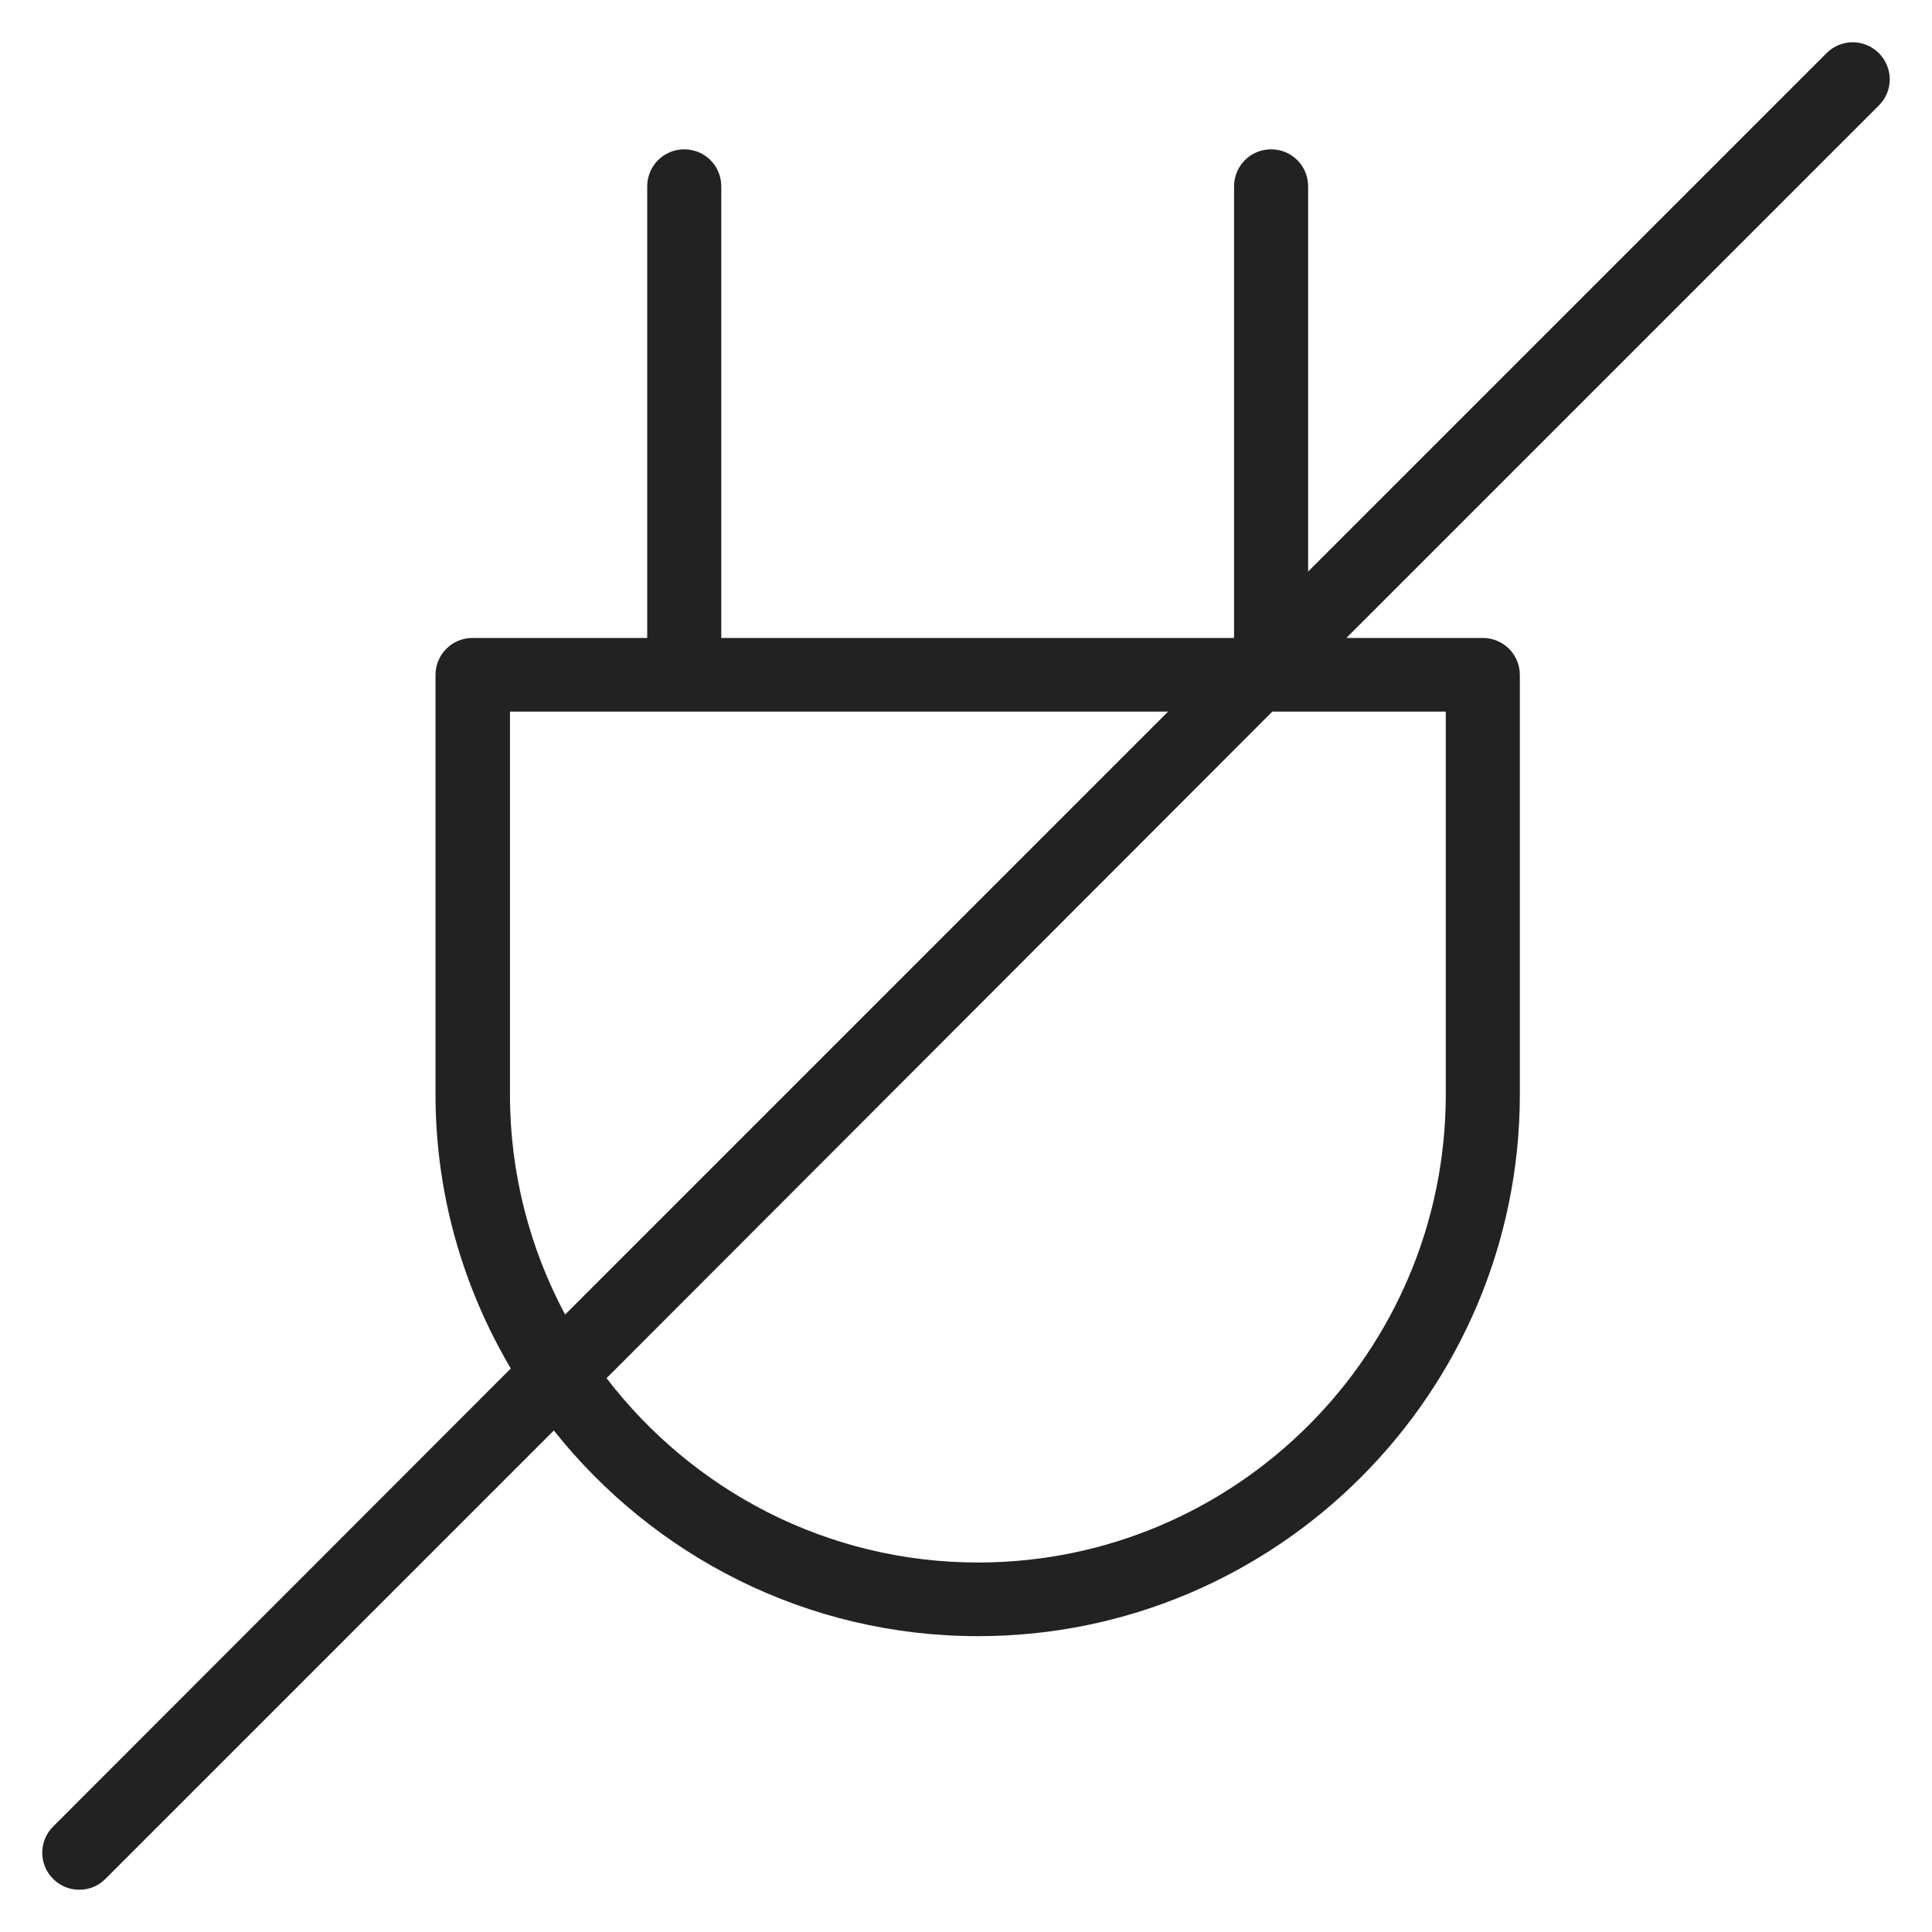 <svg width="48" height="48" viewBox="0 0 48 48" fill="none" xmlns="http://www.w3.org/2000/svg">
<g id="no plug_L 1">
<path id="Vector" d="M46.95 1.97C46.95 1.74 46.86 1.5 46.68 1.32C46.32 0.96 45.74 0.96 45.38 1.32L32.5 14.2V4.63C32.5 4.12 32.09 3.71 31.58 3.71C31.07 3.71 30.66 4.12 30.66 4.63V15.85H17.92V4.63C17.92 4.12 17.51 3.71 17 3.71C16.49 3.71 16.08 4.12 16.08 4.63V15.85H11.74C11.23 15.85 10.82 16.26 10.82 16.77V27.19C10.82 29.68 11.51 32 12.69 34L1.32 45.38C1.14 45.56 1.05 45.79 1.05 46.03C1.05 46.27 1.14 46.5 1.32 46.68C1.5 46.86 1.73 46.95 1.97 46.95C2.21 46.95 2.44 46.86 2.62 46.68L13.76 35.54C16.23 38.65 20.03 40.65 24.3 40.65C31.72 40.65 37.76 34.61 37.76 27.19V16.77C37.76 16.26 37.35 15.85 36.84 15.85H33.45L46.68 2.62C46.86 2.44 46.95 2.21 46.95 1.97V1.97ZM12.67 27.19V17.68H29.02L14.04 32.66C13.17 31.03 12.67 29.17 12.67 27.19V27.19ZM35.92 27.19C35.92 33.6 30.71 38.82 24.3 38.82C20.54 38.82 17.2 37.02 15.07 34.24L31.61 17.68H35.92V27.19V27.19Z" fill="#222222"/>
</g>
</svg>
